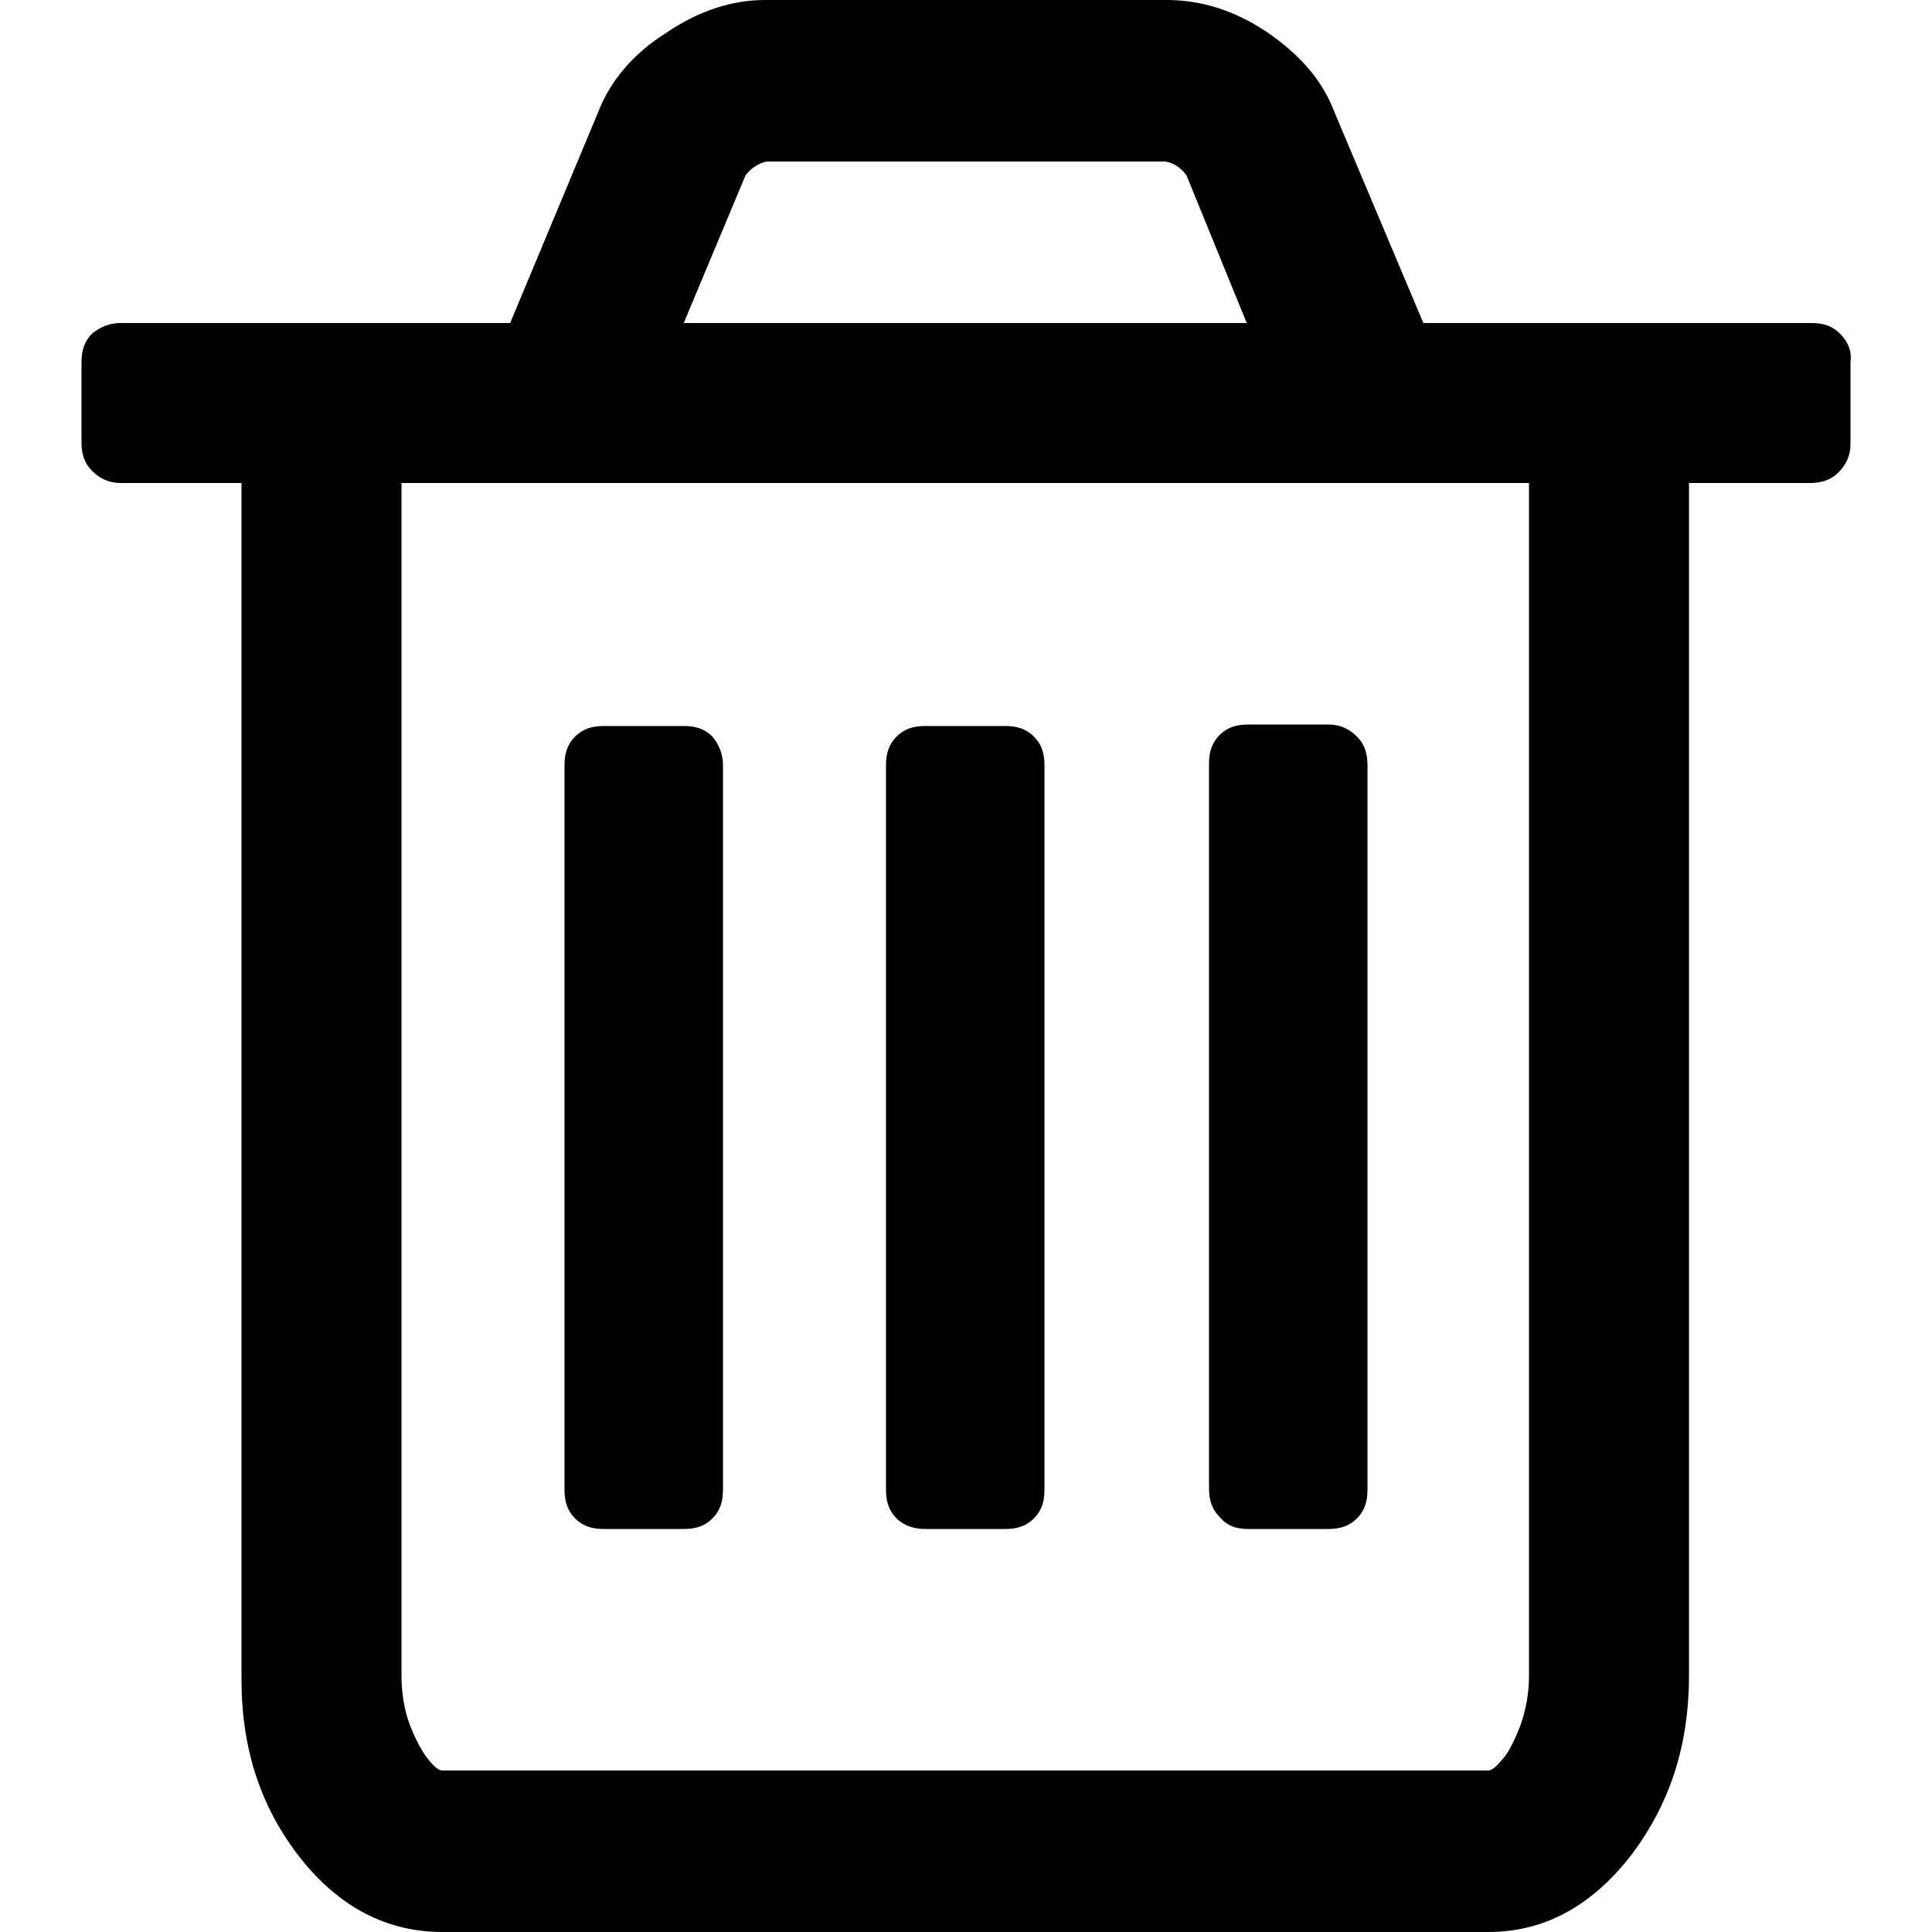 <?xml version="1.0" encoding="utf-8"?>
<!-- Generator: Adobe Illustrator 24.0.1, SVG Export Plug-In . SVG Version: 6.00 Build 0)  -->
<svg version="1.1" id="Capa_1" xmlns="http://www.w3.org/2000/svg" xmlns:xlink="http://www.w3.org/1999/xlink" x="0px" y="0px"
	 viewBox="0 0 128 128" style="enable-background:new 0 0 128 128;" xml:space="preserve">
<g>
	<g>
		<path d="M121.9,22.1c-0.5-0.5-1.1-0.7-1.9-0.7H94.3L88.4,7.4c-0.8-2.1-2.3-3.8-4.5-5.3C81.8,0.7,79.6,0,77.3,0H50.7
			c-2.2,0-4.4,0.7-6.6,2.2c-2.2,1.4-3.7,3.2-4.5,5.3l-5.8,13.9H8c-0.8,0-1.4,0.3-1.9,0.7c-0.5,0.5-0.7,1.1-0.7,1.9v5.3
			c0,0.8,0.2,1.4,0.7,1.9C6.6,31.7,7.2,32,8,32h8v79.3c0,4.6,1.3,8.5,3.9,11.8c2.6,3.3,5.8,4.9,9.4,4.9h69.3c3.7,0,6.8-1.7,9.4-5
			c2.6-3.4,3.9-7.3,3.9-12V32h8c0.8,0,1.4-0.2,1.9-0.7c0.5-0.5,0.8-1.1,0.8-1.9V24C122.7,23.2,122.4,22.6,121.9,22.1z M49.4,11.6
			c0.4-0.5,0.9-0.8,1.4-0.9h26.4c0.6,0.1,1,0.4,1.4,0.9l4,9.8H45.3L49.4,11.6z M101.3,111c0,1.2-0.2,2.3-0.6,3.4
			c-0.4,1-0.8,1.8-1.2,2.2c-0.4,0.5-0.7,0.7-0.9,0.7H29.3c-0.2,0-0.5-0.2-0.9-0.7c-0.4-0.5-0.8-1.2-1.2-2.2c-0.4-1-0.6-2.2-0.6-3.4
			V32h74.7L101.3,111L101.3,111z"/>
		<path d="M40,101.3h5.3c0.8,0,1.4-0.2,1.9-0.7c0.5-0.5,0.7-1.1,0.7-1.9v-48c0-0.8-0.3-1.4-0.7-1.9c-0.5-0.5-1.1-0.7-1.9-0.7H40
			c-0.8,0-1.4,0.2-1.9,0.7c-0.5,0.5-0.7,1.1-0.7,1.9v48c0,0.8,0.2,1.4,0.7,1.9C38.6,101.1,39.2,101.3,40,101.3z"/>
		<path d="M61.3,101.3h5.3c0.8,0,1.4-0.2,1.9-0.7c0.5-0.5,0.7-1.1,0.7-1.9v-48c0-0.8-0.2-1.4-0.7-1.9c-0.5-0.5-1.1-0.7-1.9-0.7h-5.3
			c-0.8,0-1.4,0.2-1.9,0.7c-0.5,0.5-0.7,1.1-0.7,1.9v48c0,0.8,0.2,1.4,0.7,1.9C59.9,101.1,60.6,101.3,61.3,101.3z"/>
		<path d="M82.7,101.3H88c0.8,0,1.4-0.2,1.9-0.7c0.5-0.5,0.7-1.1,0.7-1.9v-48c0-0.8-0.2-1.4-0.7-1.9C89.4,48.3,88.8,48,88,48h-5.3
			c-0.8,0-1.4,0.2-1.9,0.7c-0.5,0.5-0.7,1.1-0.7,1.9v48c0,0.8,0.2,1.4,0.7,1.9C81.3,101.1,81.9,101.3,82.7,101.3z"/>
	</g>
</g>
</svg>
